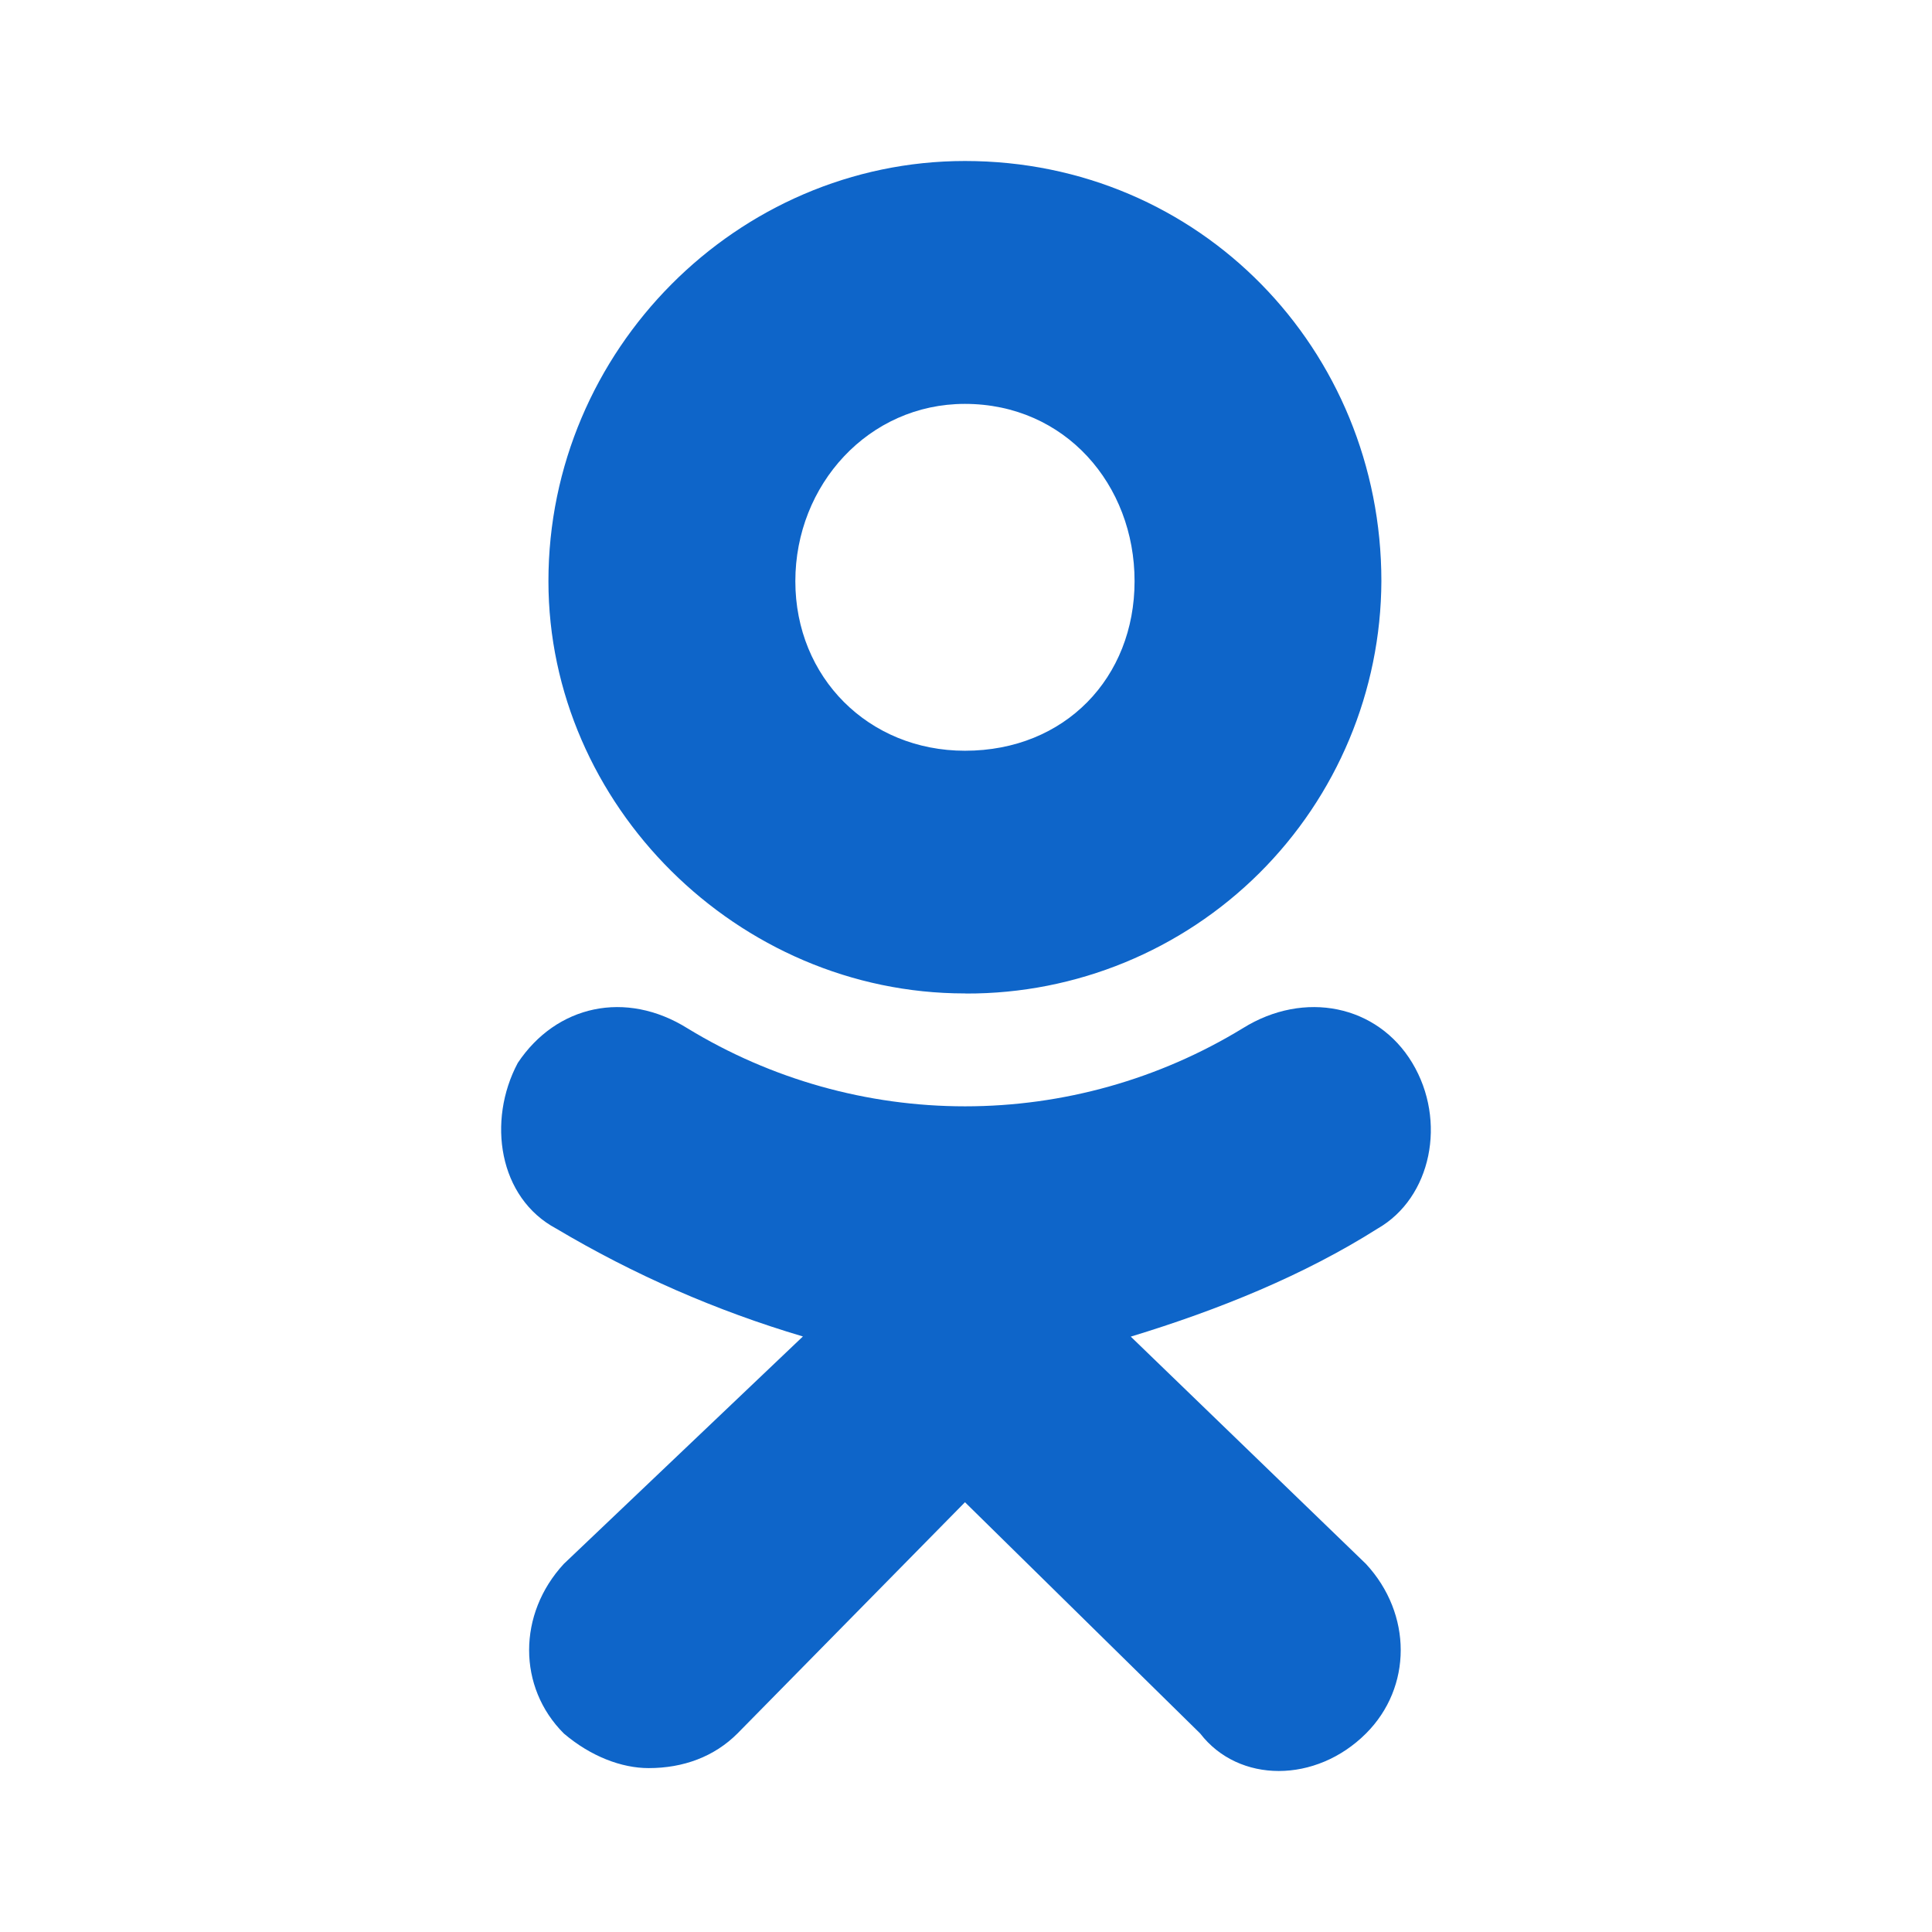 <svg width="60" height="60" viewBox="0 0 60 60" fill="none" xmlns="http://www.w3.org/2000/svg">
<path d="M29.965 30.852C22.902 30.852 17.032 24.988 17.032 18.047C17.032 10.867 22.902 5 29.968 5C37.273 5 42.9 10.865 42.9 18.047C42.887 21.455 41.522 24.718 39.105 27.12C36.687 29.521 33.415 30.865 30.008 30.855L29.965 30.852ZM29.965 12.543C26.975 12.543 24.7 15.055 24.7 18.05C24.7 21.04 26.975 23.315 29.968 23.315C33.08 23.315 35.235 21.04 35.235 18.05C35.237 15.053 33.08 12.543 29.965 12.543ZM35.115 41.508L42.422 48.57C43.86 50.123 43.86 52.398 42.422 53.835C40.867 55.388 38.47 55.388 37.273 53.835L29.968 46.653L22.902 53.835C22.185 54.553 21.225 54.91 20.145 54.91C19.308 54.91 18.35 54.55 17.51 53.835C16.073 52.398 16.073 50.123 17.51 48.568L24.935 41.505C22.254 40.711 19.681 39.587 17.277 38.157C15.48 37.2 15.123 34.807 16.08 33.01C17.277 31.215 19.433 30.738 21.35 31.935C23.947 33.52 26.93 34.358 29.971 34.358C33.013 34.358 35.996 33.52 38.593 31.935C40.51 30.738 42.782 31.215 43.86 33.01C44.94 34.807 44.458 37.197 42.78 38.157C40.508 39.595 37.873 40.672 35.117 41.51L35.115 41.508Z" fill="#0E65C9"/>
</svg>

